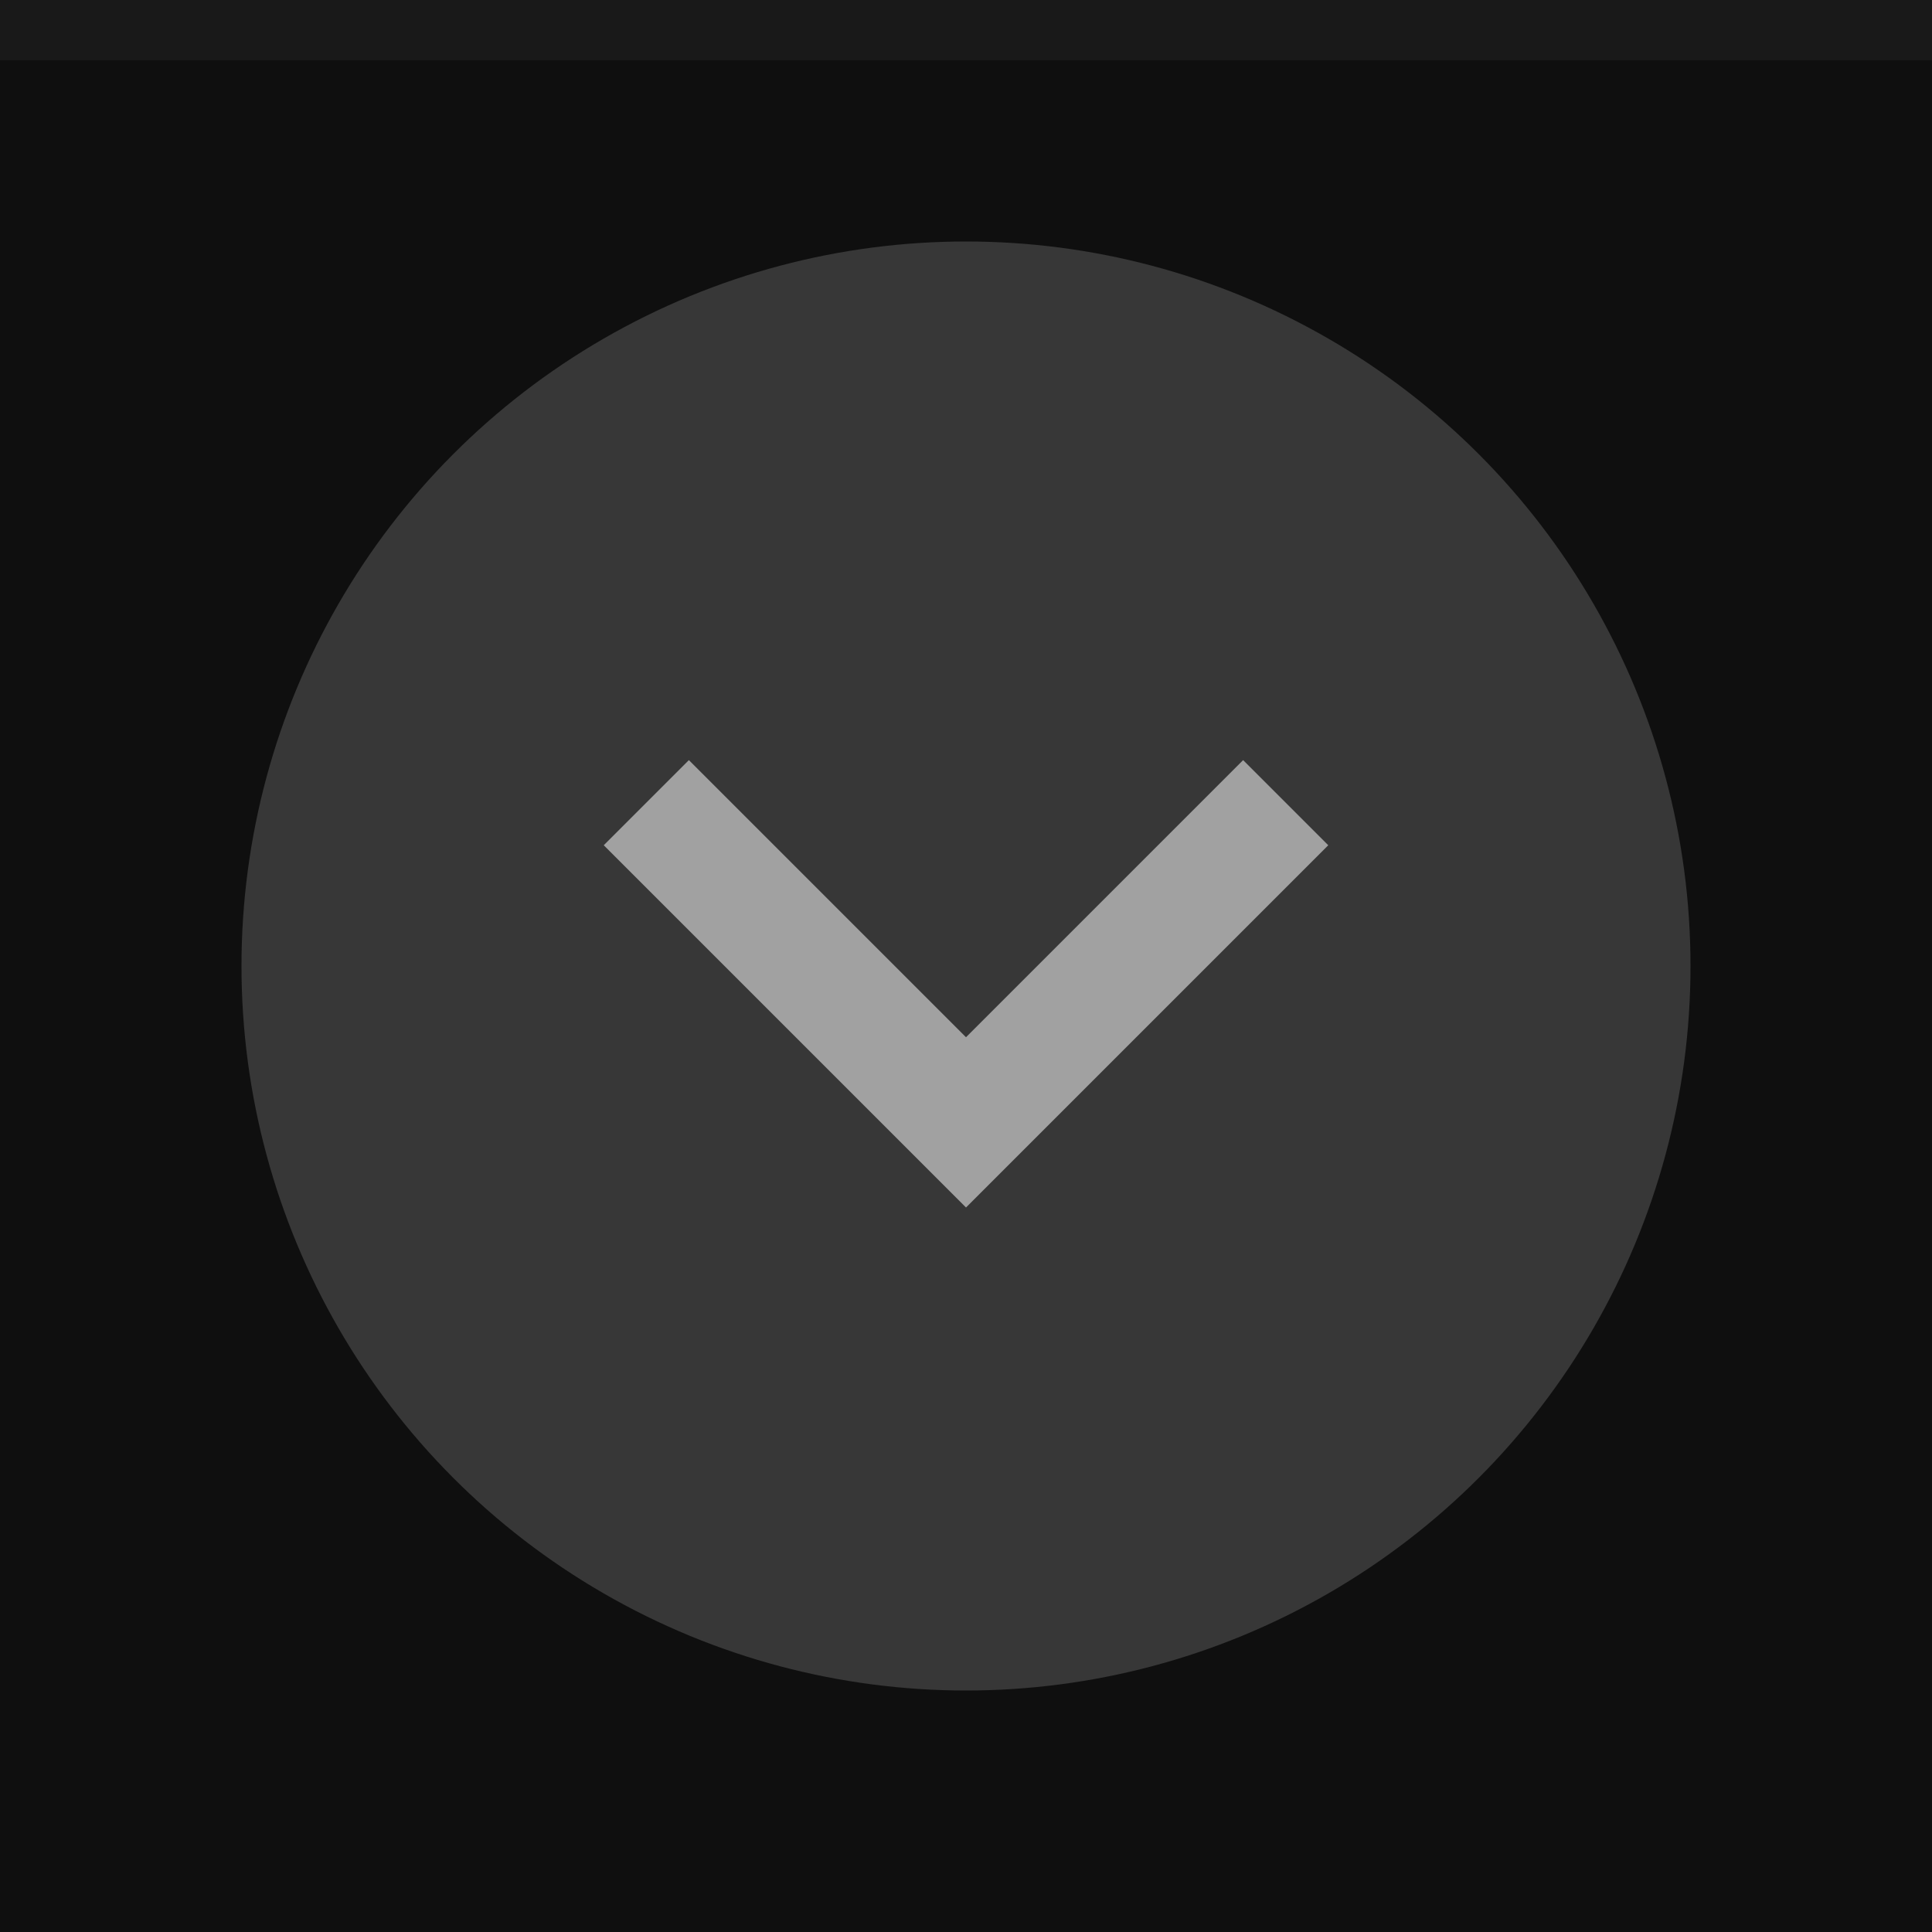 <svg xmlns="http://www.w3.org/2000/svg" width="32" height="32" viewBox="0 0 32 32">
  <rect width="32" height="32" fill="#0F0F0F"/>
  <rect width="32" height="1" fill="#E7E7E7" fill-opacity=".05"/>
  <g fill="#E7E7E7">
    <circle cx="16" cy="16" r="12" opacity=".08"/>
    <circle cx="16" cy="16" r="12" opacity=".12"/>
    <path d="m22 14-1.41-1.41-4.59 4.59-4.59-4.59-1.41 1.41l6 6z" opacity=".6"/>
  </g>
</svg>
